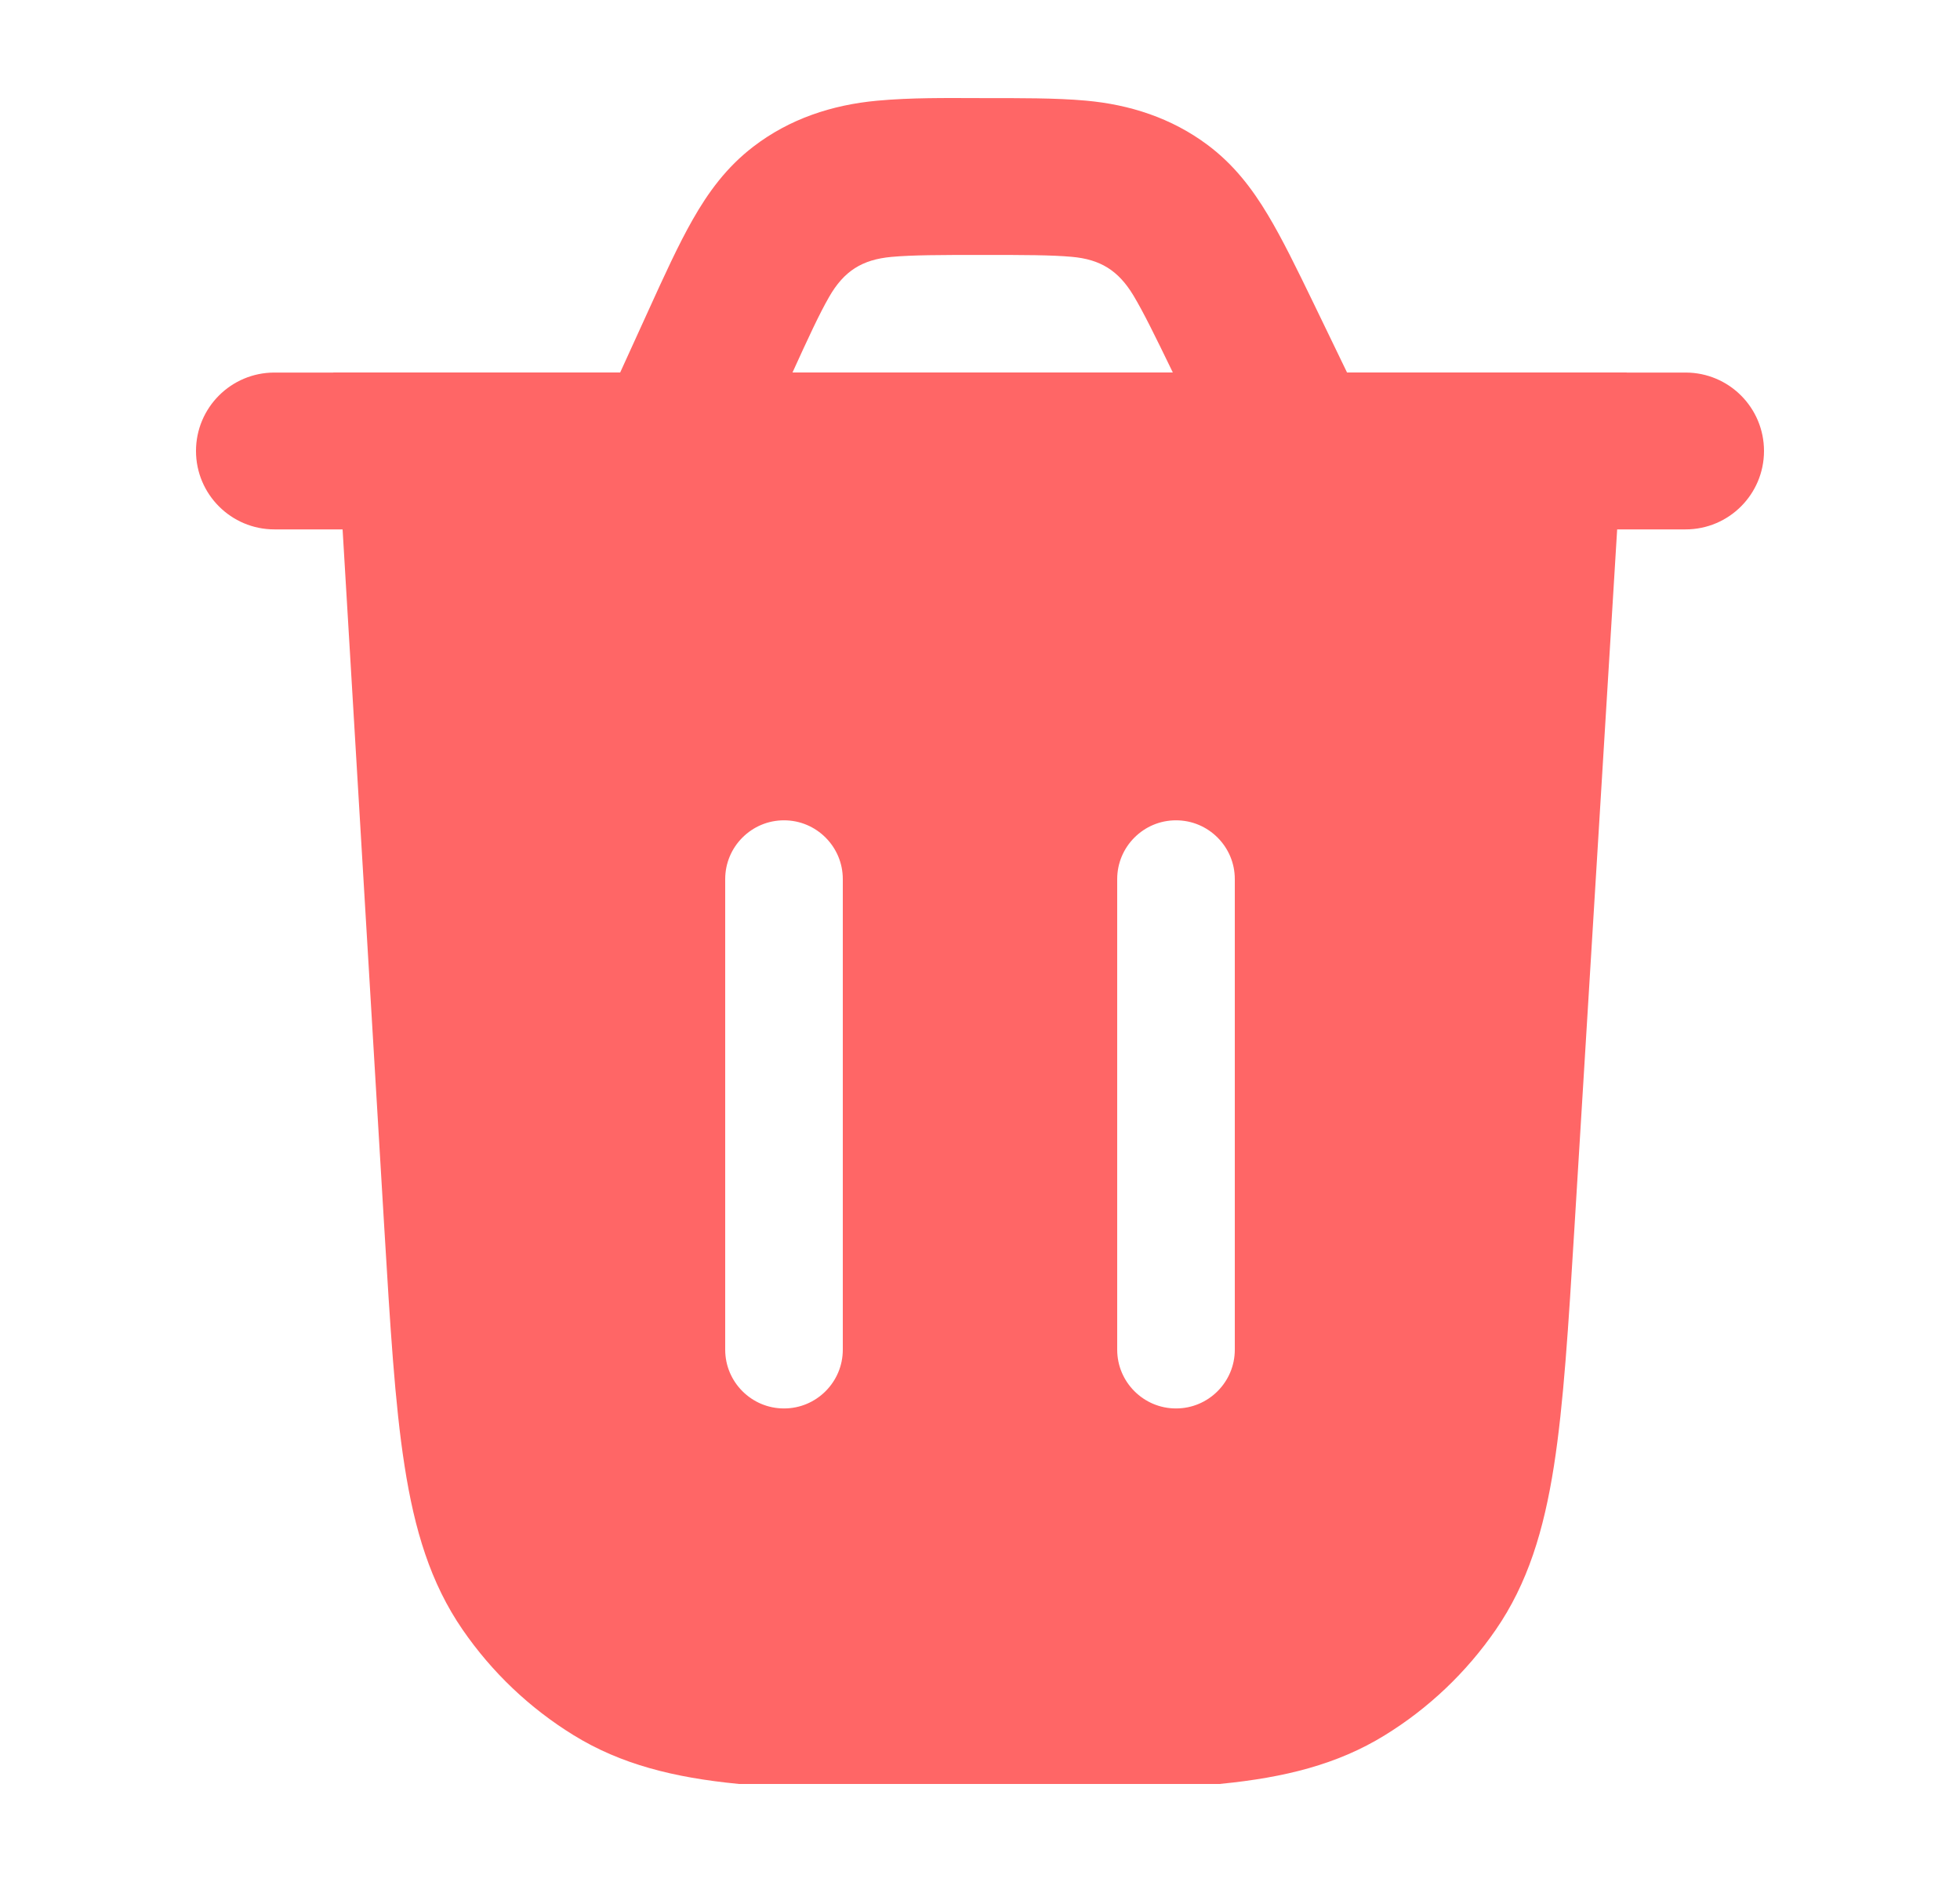 <svg width="25" height="24" viewBox="0 0 25 24" fill="none" xmlns="http://www.w3.org/2000/svg">
<g id="delete-02">
<path id="Vector" d="M18.666 20.501L18.666 20.501C18.331 20.987 17.899 21.397 17.399 21.704L17.399 21.704C16.883 22.022 16.292 22.174 15.529 22.25L9.452 22.25C8.688 22.174 8.096 22.021 7.58 21.703L7.58 21.703C7.079 21.395 6.647 20.985 6.312 20.498L6.312 20.498C5.962 19.99 5.775 19.394 5.654 18.615C5.534 17.848 5.476 16.88 5.4 15.616L4.781 5.25H20.218L19.583 15.626C19.506 16.888 19.446 17.855 19.326 18.621C19.204 19.399 19.016 19.994 18.666 20.501ZM8.75 17.211C8.75 17.901 9.31 18.461 10 18.461C10.69 18.461 11.25 17.901 11.25 17.211V11.211C11.25 10.521 10.69 9.961 10 9.961C9.31 9.961 8.75 10.521 8.75 11.211V17.211ZM16.25 11.211C16.25 10.521 15.69 9.961 15 9.961C14.31 9.961 13.75 10.521 13.75 11.211V17.211C13.75 17.901 14.31 18.461 15 18.461C15.69 18.461 16.25 17.901 16.25 17.211V11.211Z" fill="#FF6666" stroke="#FF6666"/>
<path id="Vector_2" fill-rule="evenodd" clip-rule="evenodd" d="M13.847 1.283C14.412 1.333 14.944 1.506 15.4 1.846C15.737 2.097 15.971 2.405 16.171 2.739C16.357 3.048 16.544 3.433 16.756 3.87L17.182 4.751H21.5C22.052 4.751 22.5 5.198 22.5 5.751C22.5 6.303 22.052 6.751 21.5 6.751C15.5 6.751 9.5 6.751 3.5 6.751C2.948 6.751 2.5 6.303 2.5 5.751C2.5 5.198 2.948 4.751 3.5 4.751H7.91L8.266 3.97C8.472 3.517 8.654 3.118 8.837 2.798C9.034 2.452 9.267 2.132 9.609 1.87C10.07 1.516 10.612 1.337 11.19 1.284C11.625 1.244 12.063 1.25 12.5 1.251C13.011 1.251 13.47 1.249 13.847 1.283ZM10.108 4.751H14.96C14.733 4.283 14.588 3.987 14.457 3.768C14.264 3.448 14.034 3.307 13.669 3.275C13.41 3.252 13.072 3.251 12.534 3.251C11.984 3.251 11.637 3.252 11.371 3.276C10.997 3.31 10.764 3.456 10.574 3.789C10.449 4.007 10.314 4.299 10.108 4.751Z" fill="#FF6666"/>
</g>
</svg>
